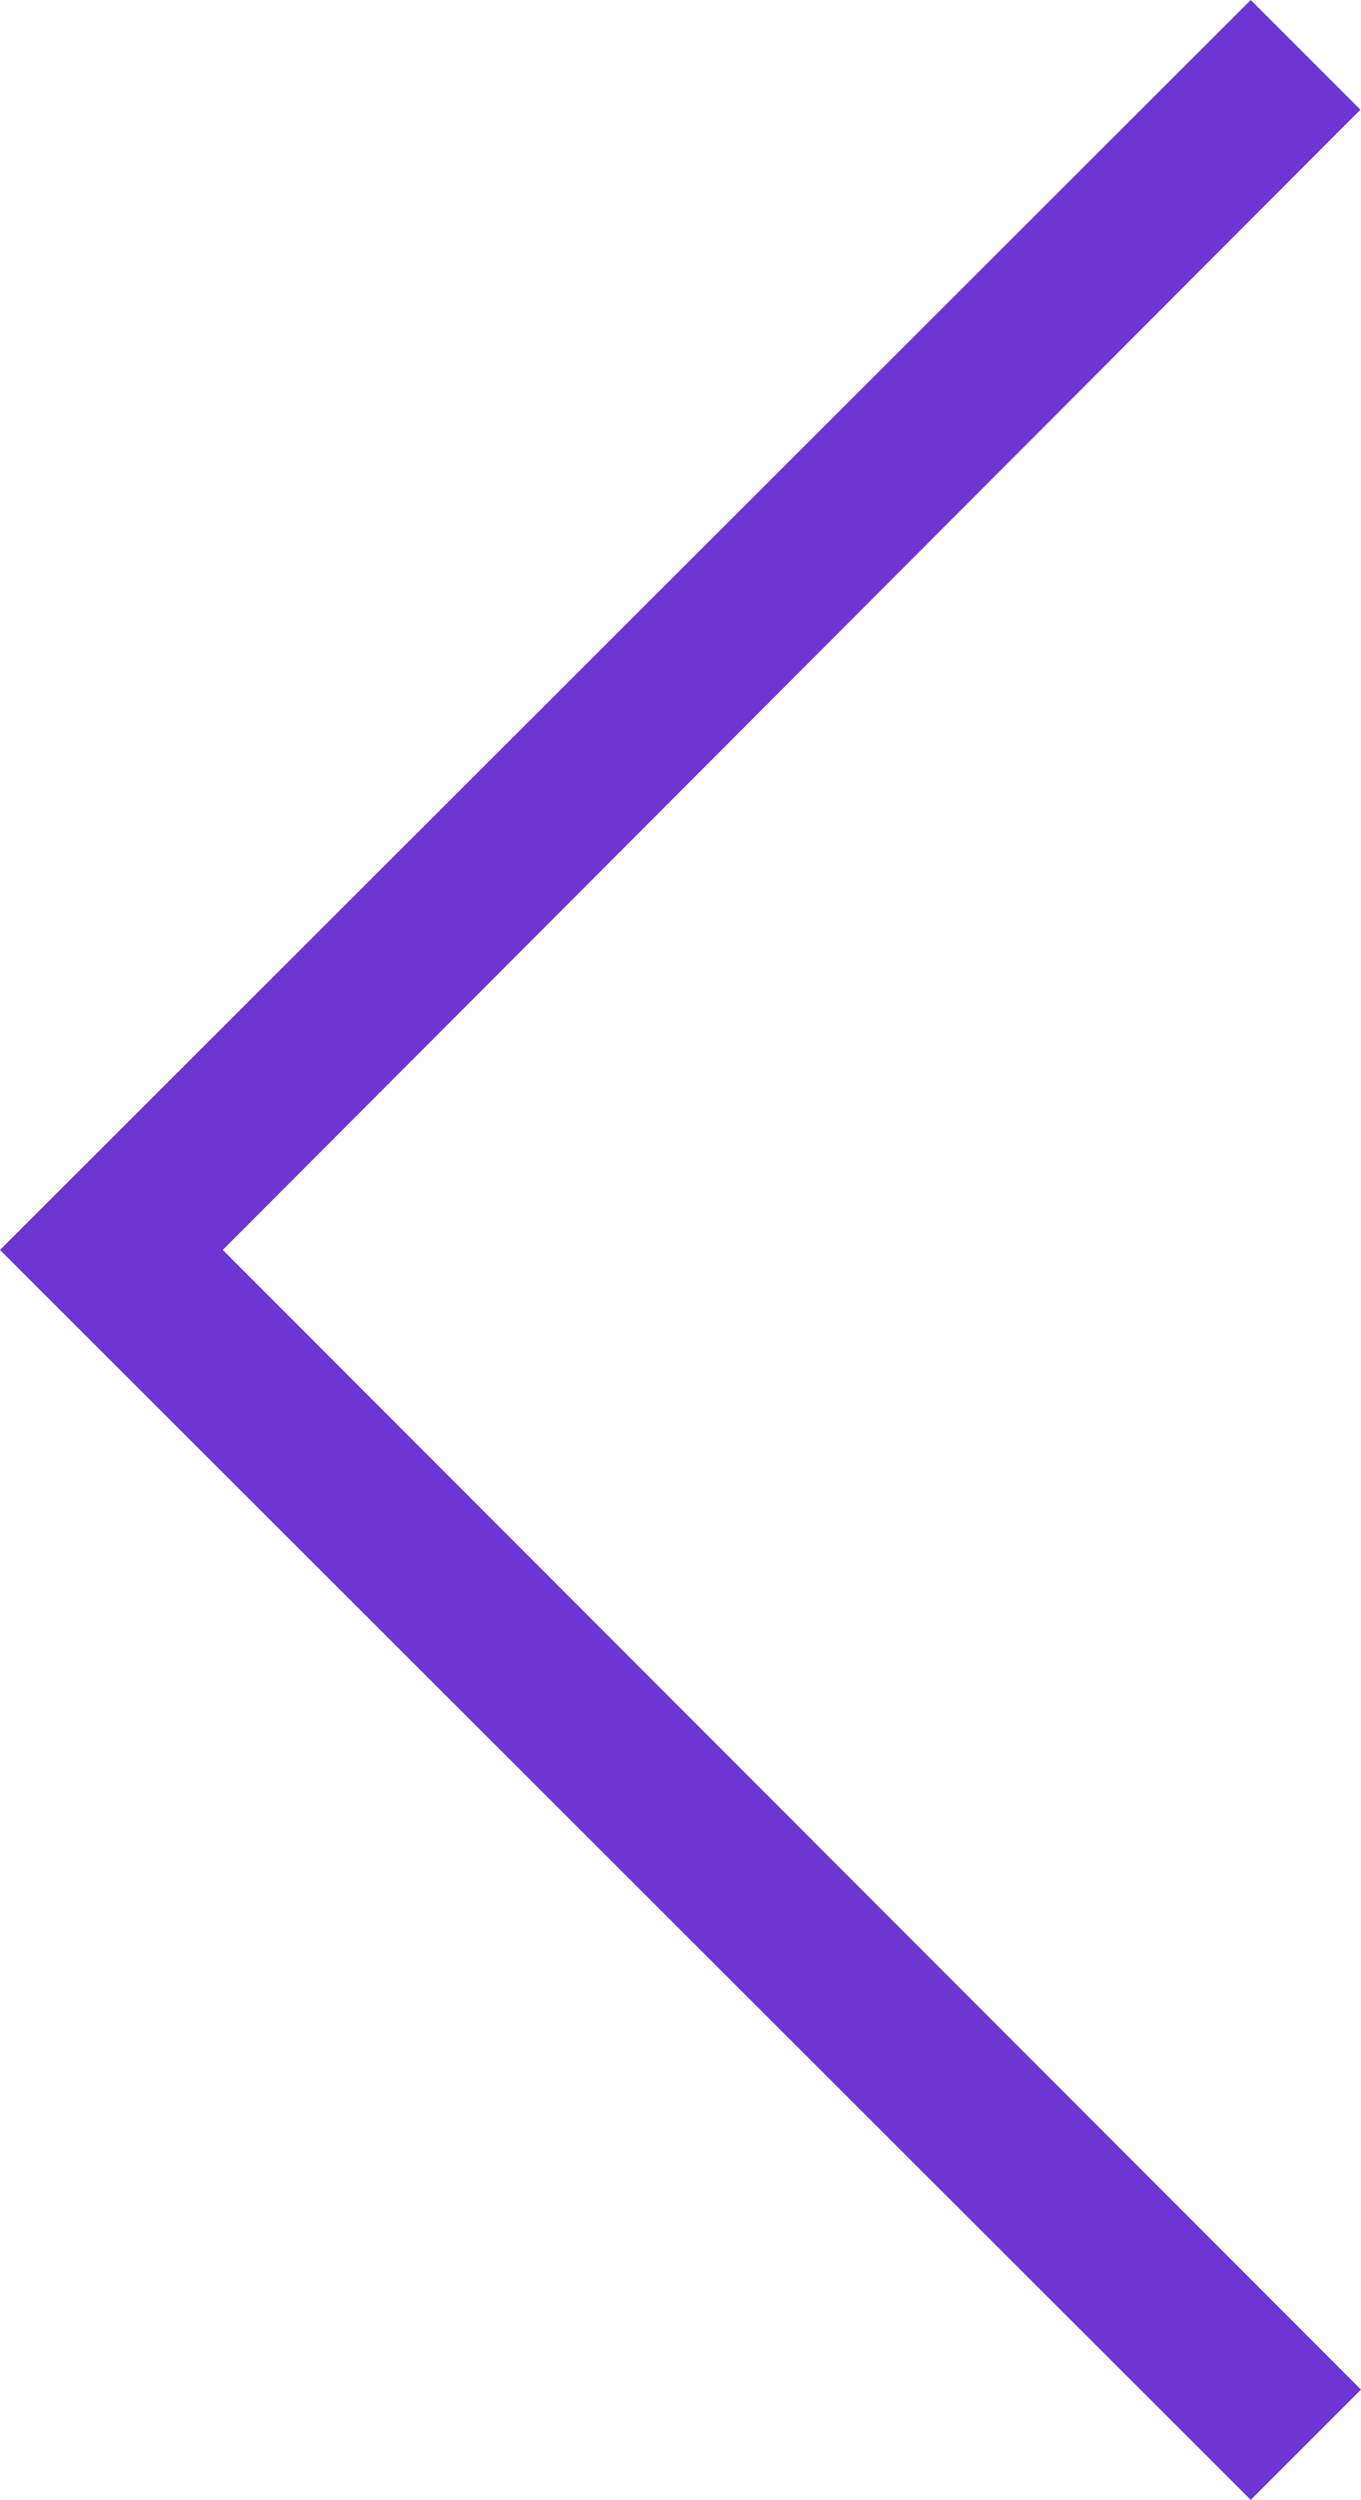 <svg xmlns="http://www.w3.org/2000/svg" width="8.688" height="15.953" viewBox="0 0 8.688 15.953">
  <path id="Path_1901" data-name="Path 1901" d="M3.273-.023-4.711-8l7.984-7.977.7.7L-3.289-8,3.977-.727Z" transform="translate(4.711 15.977)" fill="#6c35d4"/>
</svg>
